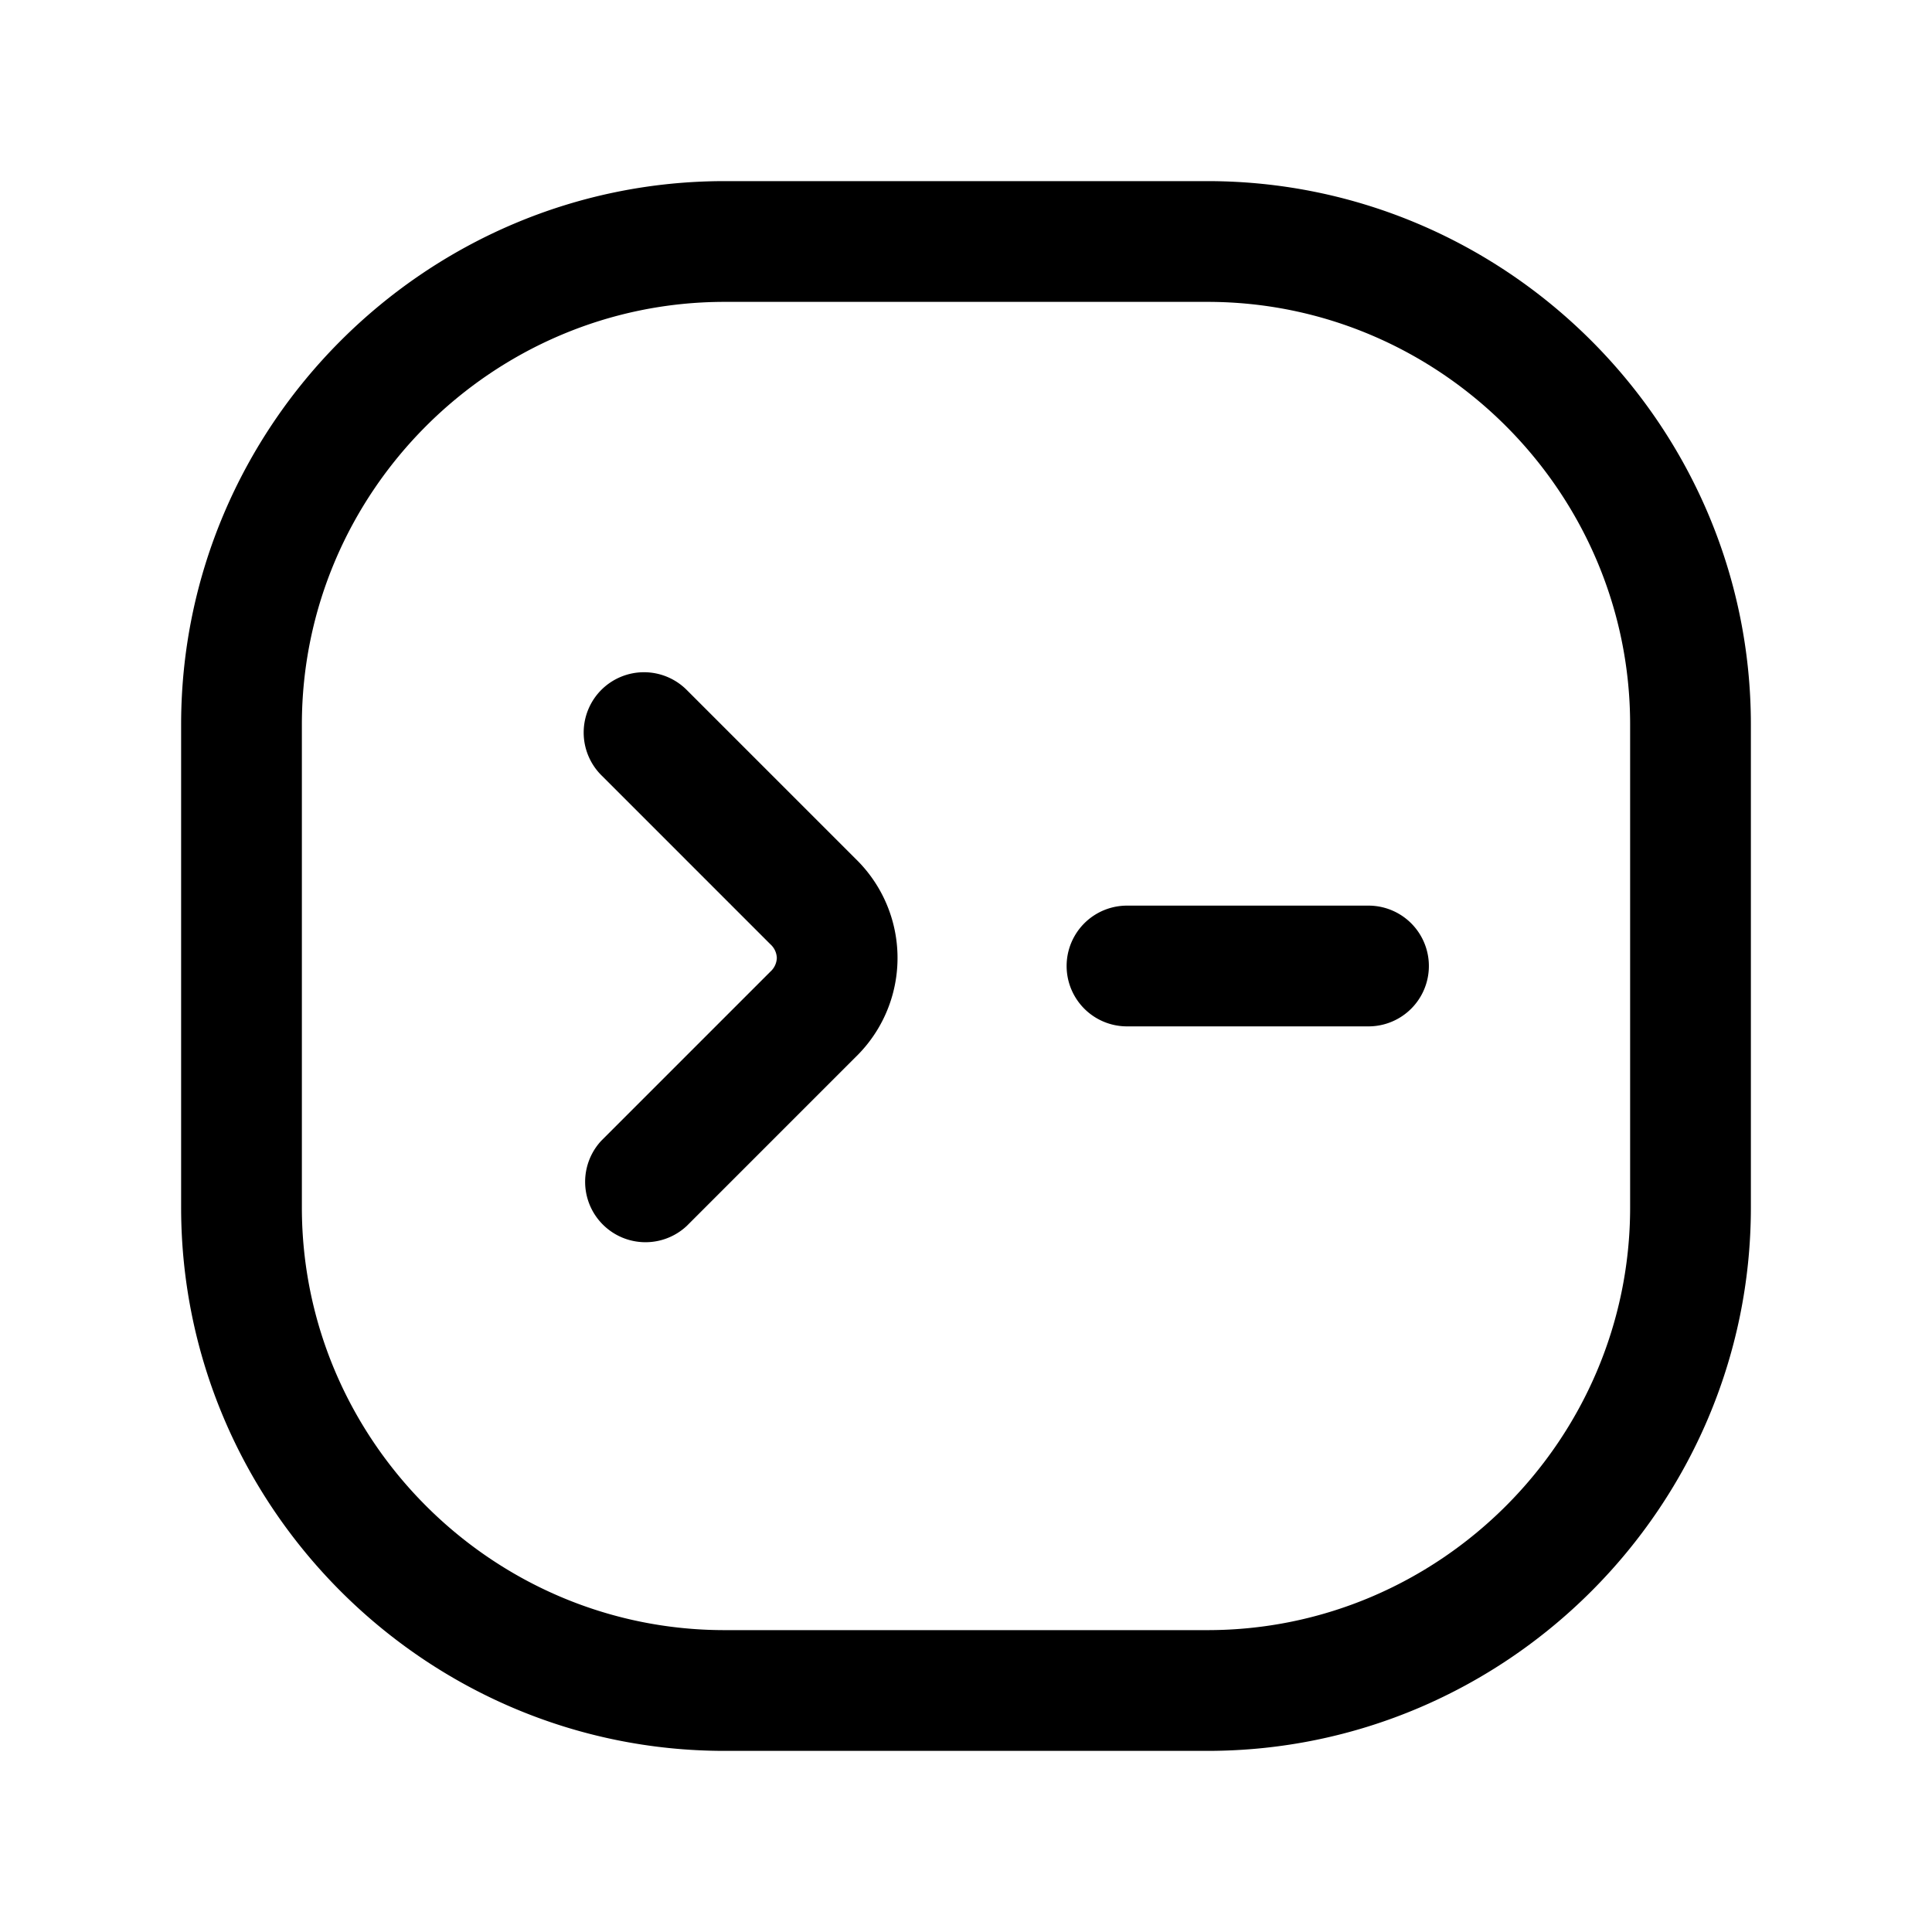 <svg xmlns="http://www.w3.org/2000/svg" fill="none" viewBox="0 0 24 24">
  <path fill="#000" d="M9 3.75C6.114 3.75 3.75 6.114 3.75 9v6c0 2.886 2.364 5.25 5.25 5.25h6c2.886 0 5.25-2.364 5.25-5.25V9c0-2.886-2.364-5.25-5.25-5.25zM2.25 9c0-3.714 3.036-6.75 6.75-6.75h6c3.714 0 6.75 3.036 6.75 6.75v6c0 3.714-3.036 6.75-6.75 6.75H9c-3.714 0-6.75-3.036-6.75-6.75zm5.22-.43a.75.75 0 0 1 1.06 0l2.1 2.1a1.716 1.716 0 0 1 0 2.46l-2.1 2.1a.75.75 0 0 1-1.06-1.06l2.1-2.1a.24.24 0 0 0 .08-.17.24.24 0 0 0-.08-.17l-2.1-2.1a.75.75 0 0 1 0-1.06M14 11.25a.75.75 0 0 0 0 1.5h3a.75.75 0 0 0 0-1.5z"/>
</svg>
